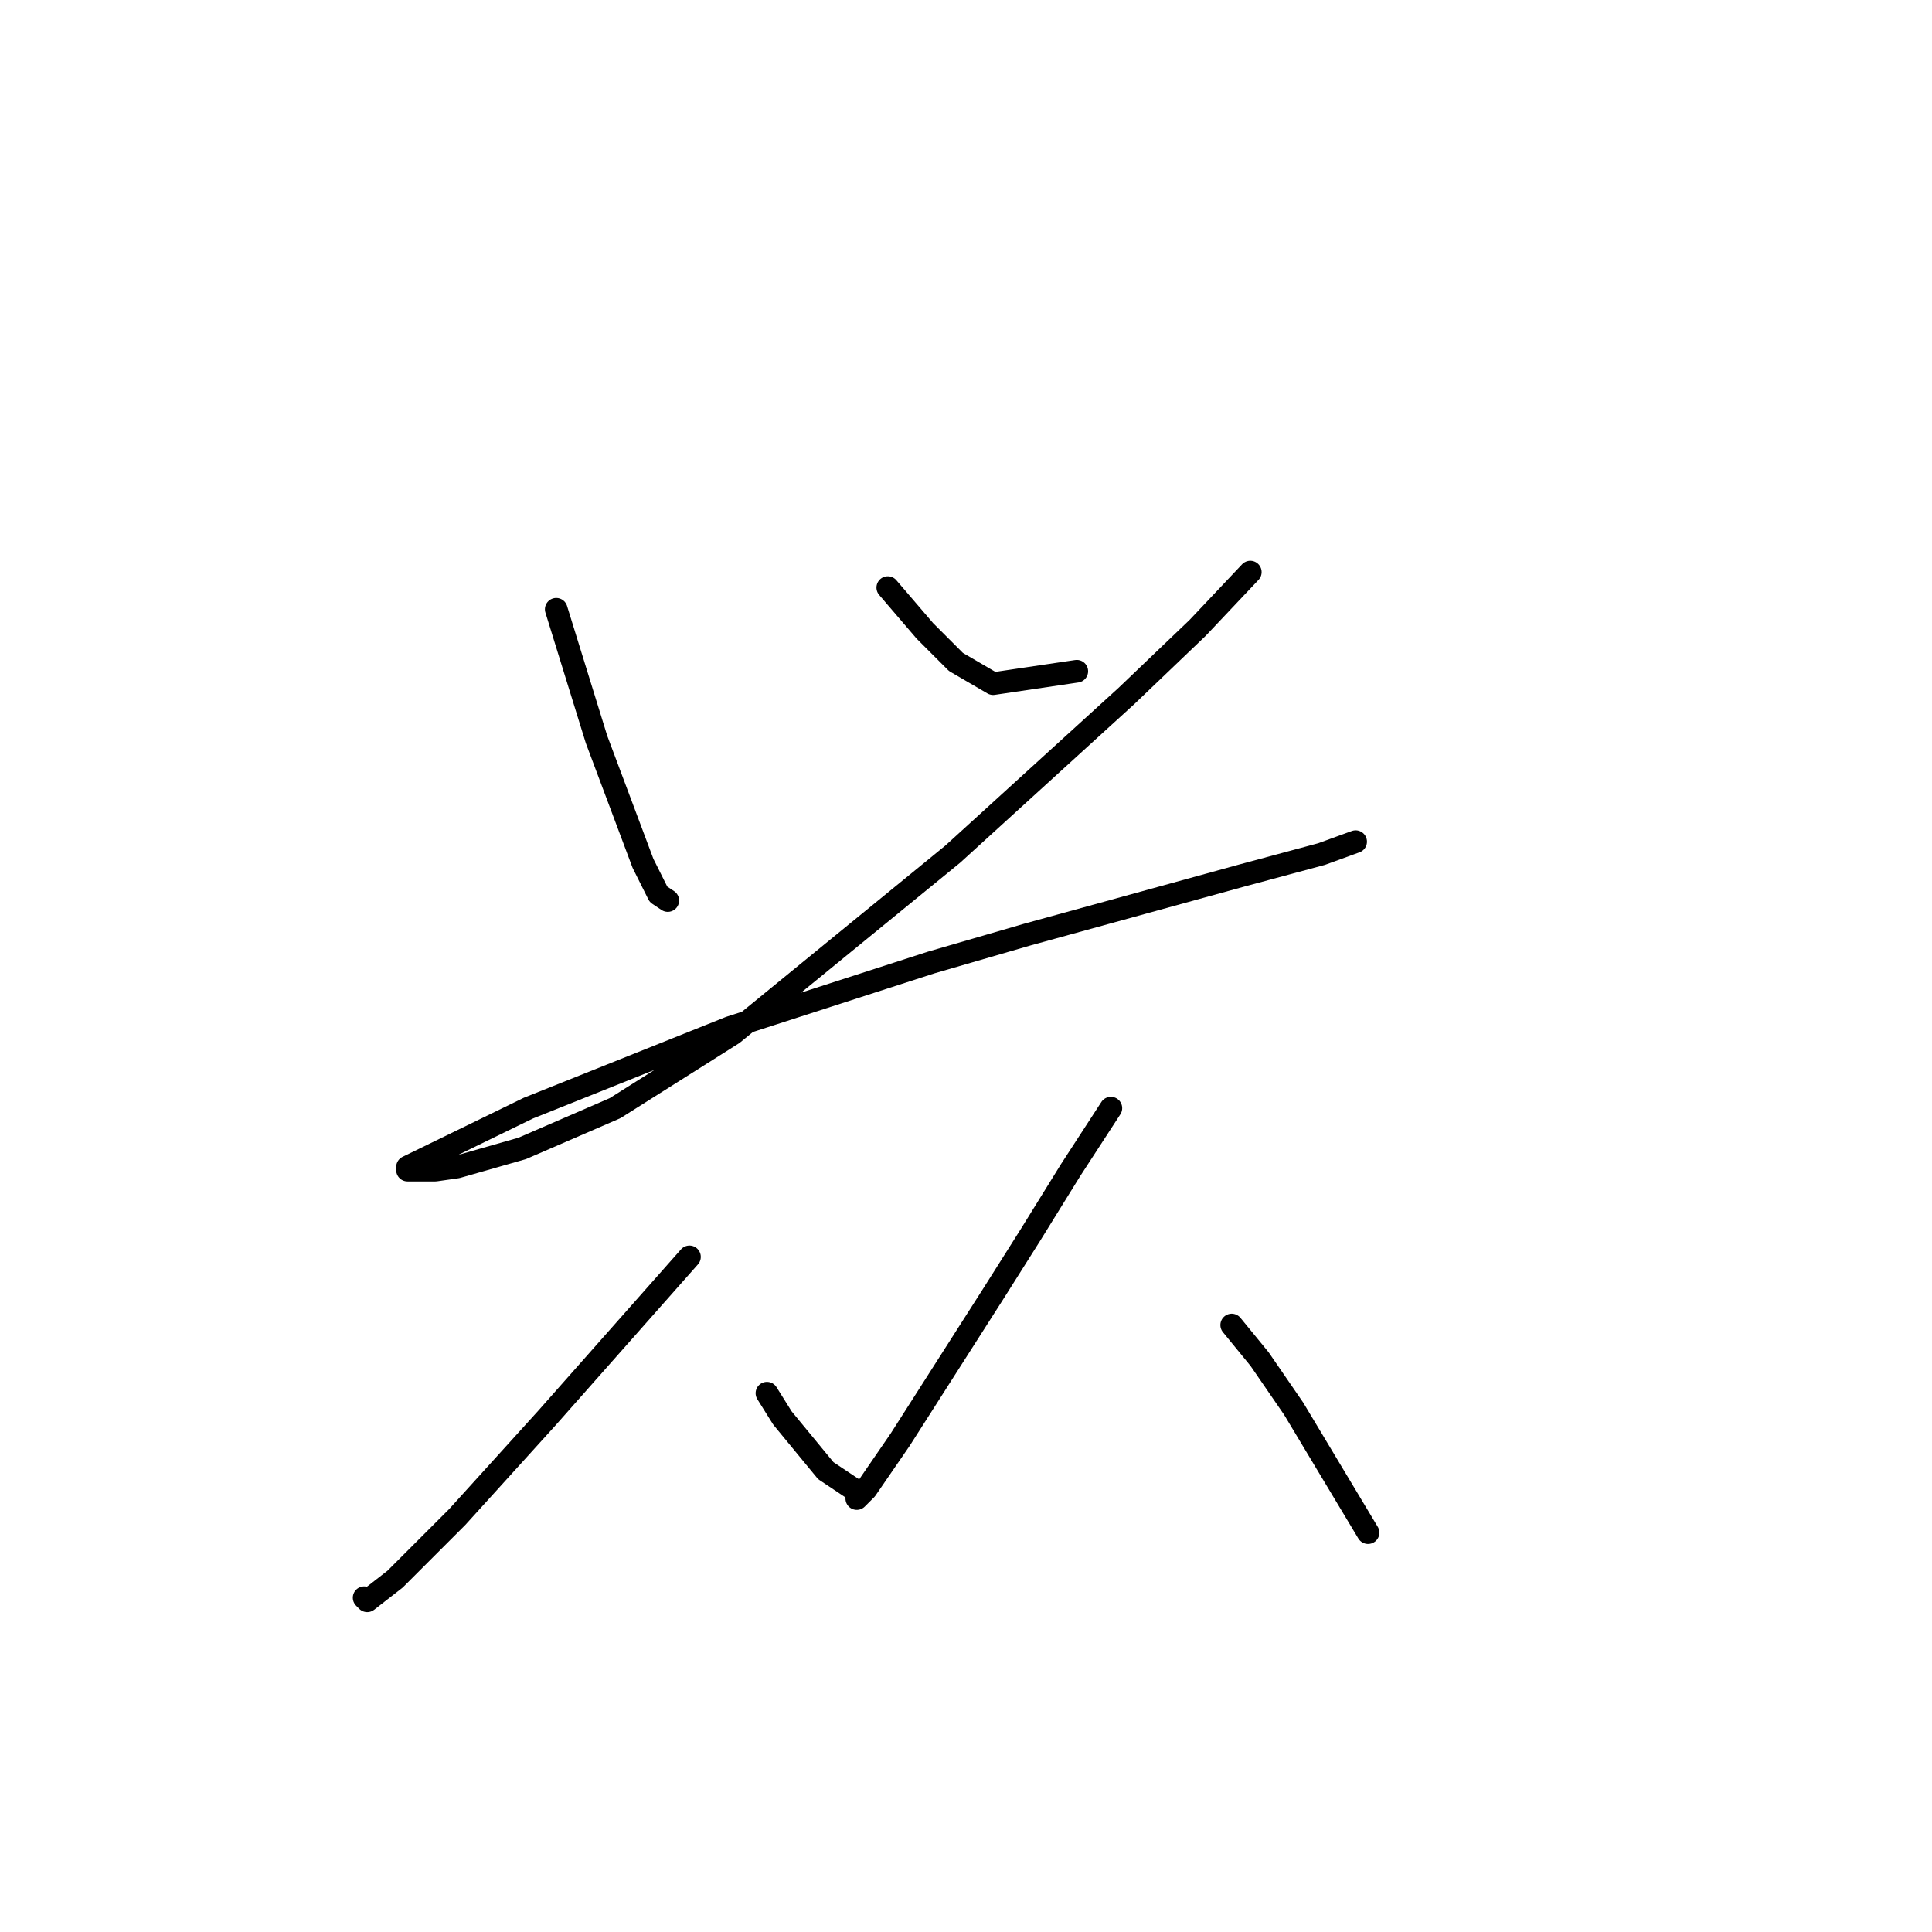 <?xml version="1.0" standalone="no"?>
    <svg width="256" height="256" xmlns="http://www.w3.org/2000/svg" version="1.1">
    <polyline stroke="black" stroke-width="3" stroke-linecap="round" fill="transparent" stroke-linejoin="round" points="73.704 80.732 79.041 97.976 81.505 104.546 85.2 114.399 87.253 118.505 88.484 119.326 88.484 119.326 " />
        <polyline stroke="black" stroke-width="3" stroke-linecap="round" fill="transparent" stroke-linejoin="round" points="117.635 77.858 122.562 83.606 126.668 87.712 131.594 90.586 142.68 88.944 142.68 88.944 " />
        <polyline stroke="black" stroke-width="3" stroke-linecap="round" fill="transparent" stroke-linejoin="round" points="165.672 75.806 158.692 83.196 149.249 92.228 126.257 113.168 97.107 136.981 81.505 146.834 69.188 152.172 60.566 154.635 57.692 155.046 53.997 155.046 53.997 154.635 70.009 146.834 96.696 136.159 123.383 127.538 136.111 123.842 164.44 116.042 175.115 113.168 179.631 111.525 179.631 111.525 " />
        <polyline stroke="black" stroke-width="3" stroke-linecap="round" fill="transparent" stroke-linejoin="round" points="91.358 166.542 72.472 187.891 60.566 201.03 52.354 209.241 48.659 212.115 48.249 211.705 48.249 211.705 " />
        <polyline stroke="black" stroke-width="3" stroke-linecap="round" fill="transparent" stroke-linejoin="round" points="101.623 184.607 103.676 187.891 109.424 194.871 113.119 197.335 113.119 197.335 " />
        <polyline stroke="black" stroke-width="3" stroke-linecap="round" fill="transparent" stroke-linejoin="round" points="147.196 146.834 141.859 155.046 136.521 163.668 131.594 171.469 119.277 190.765 114.761 197.335 113.529 198.566 113.529 198.566 " />
        <polyline stroke="black" stroke-width="3" stroke-linecap="round" fill="transparent" stroke-linejoin="round" points="163.208 175.574 166.904 180.091 171.42 186.66 181.274 203.083 181.274 203.083 " />
        </svg>